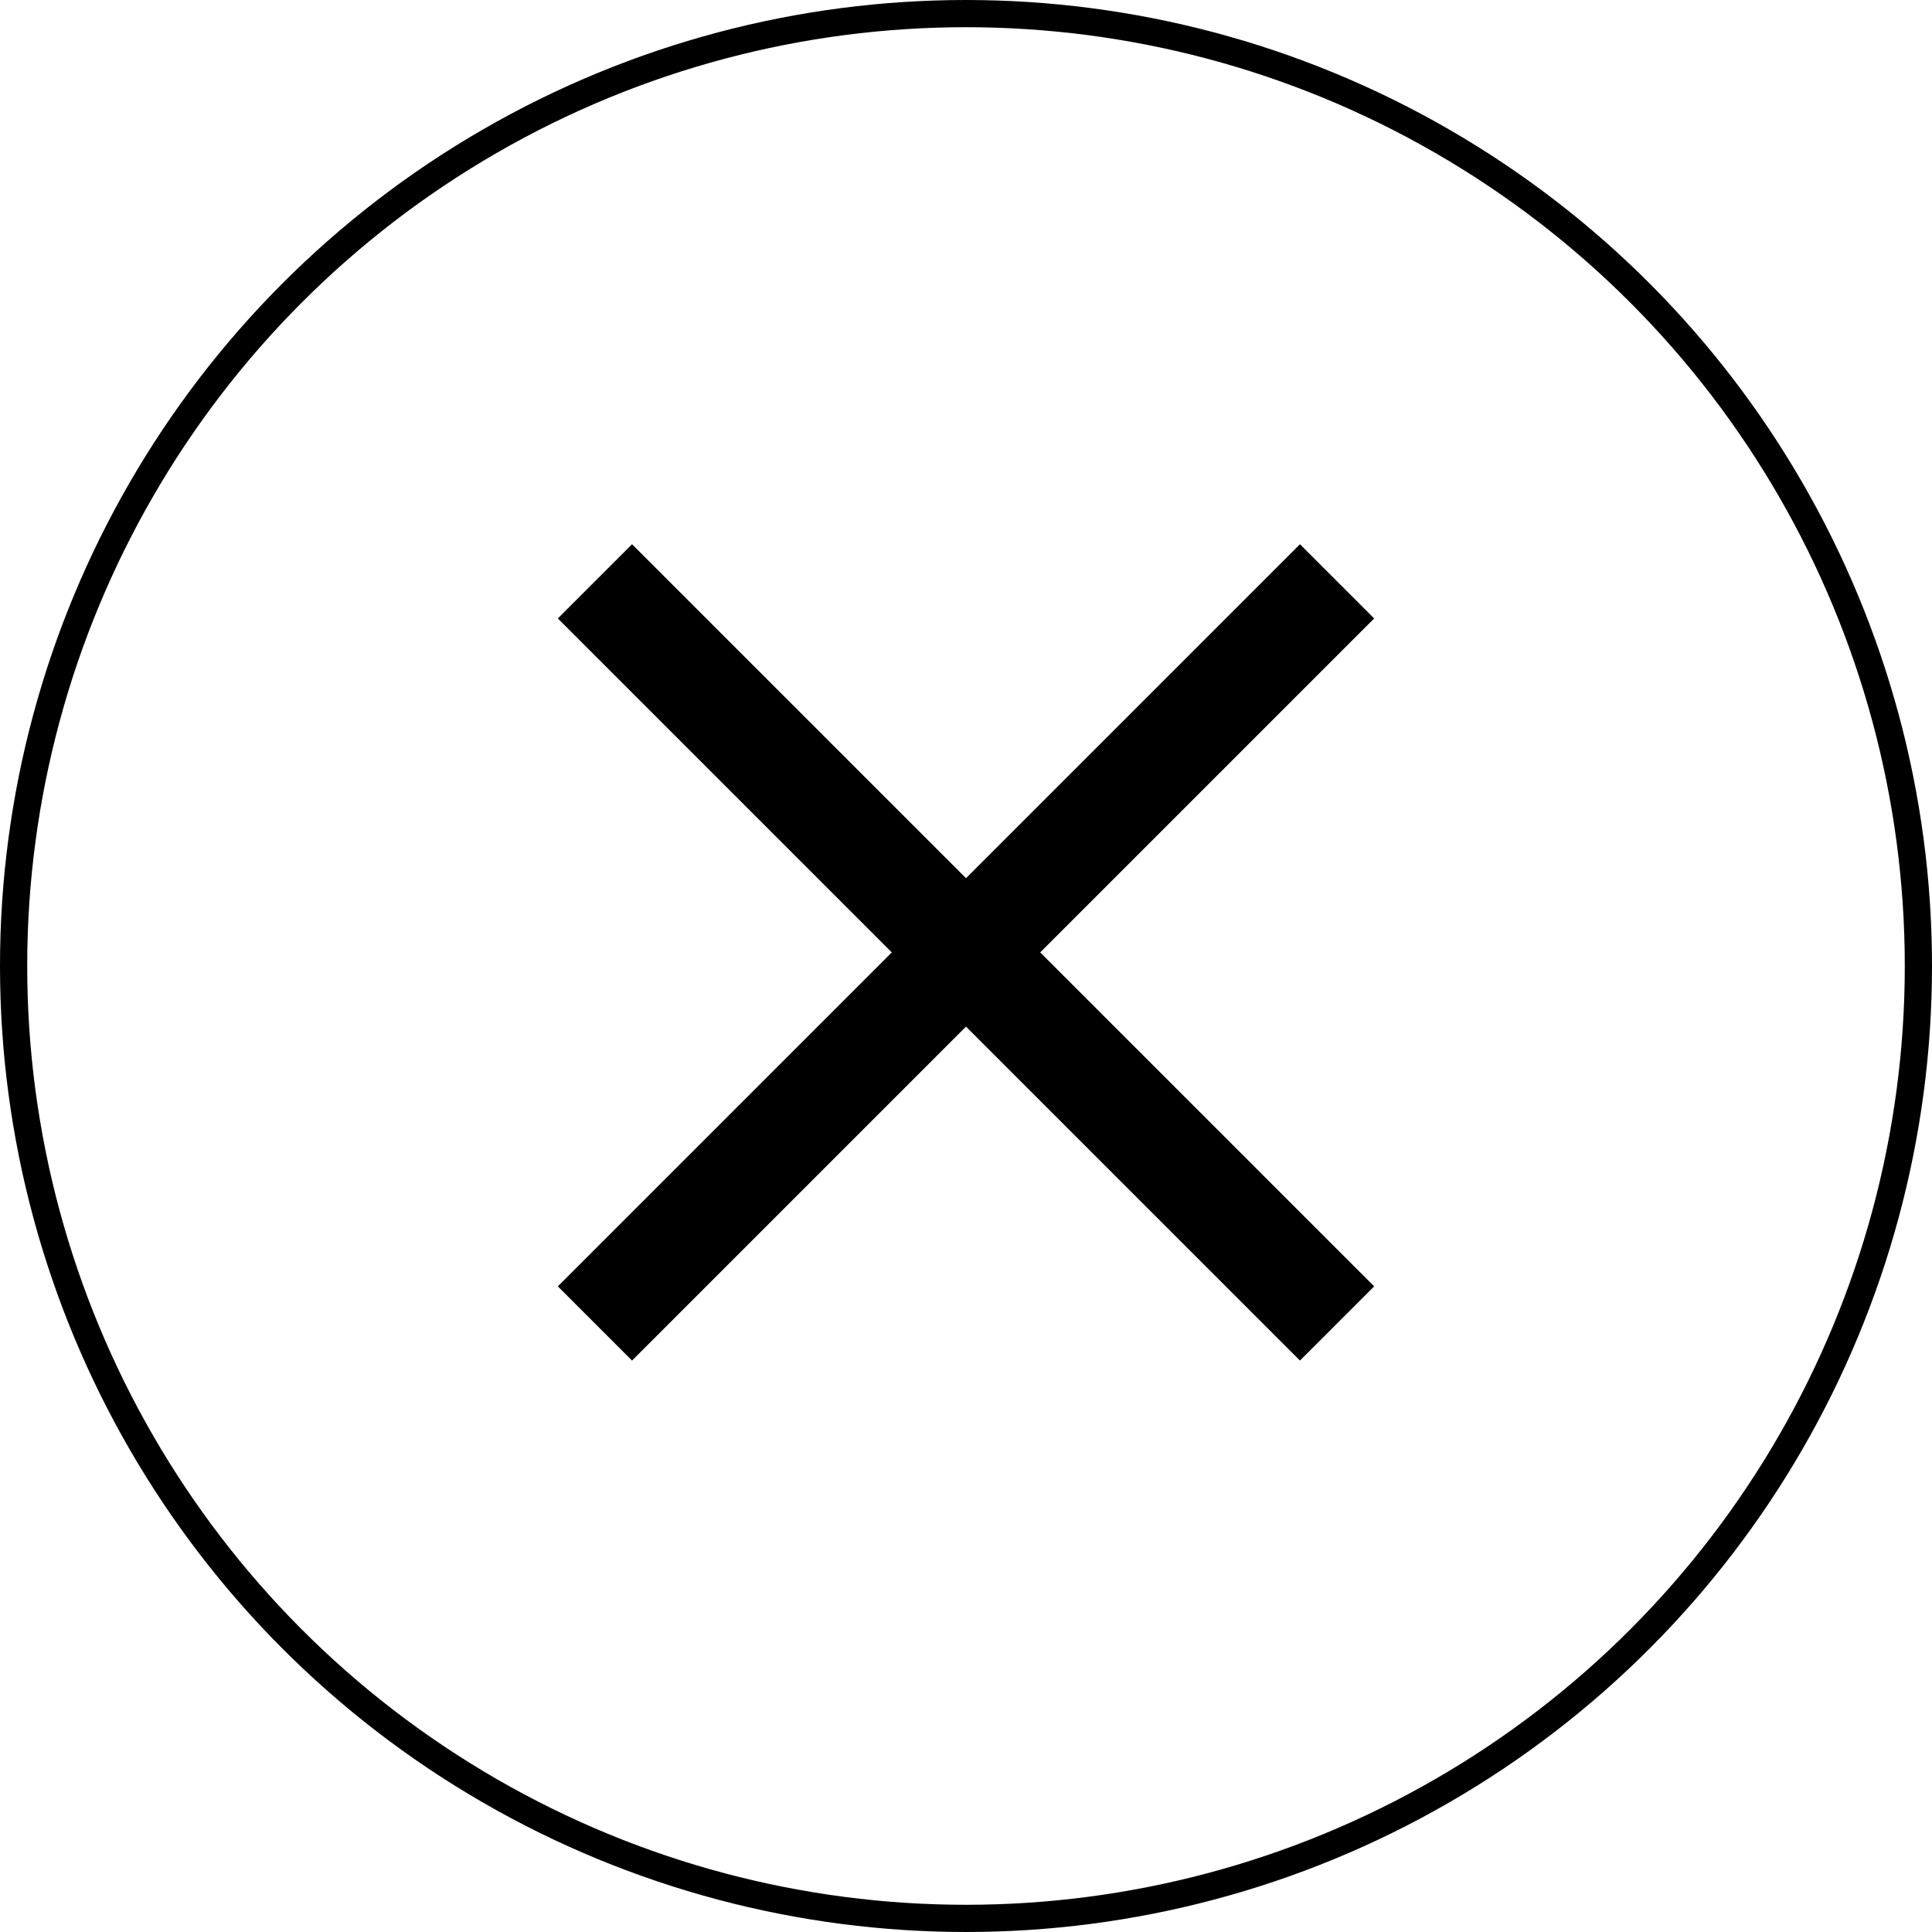 <svg xmlns="http://www.w3.org/2000/svg" width="71" height="71" viewBox="0 0 71 71">
  <g id="Group_3" data-name="Group 3" transform="translate(-81 -666)">
    <path id="Union_3" data-name="Union 3" d="M15,17.727,2.727,30,0,27.273,12.273,15,0,2.727,2.727,0,15,12.273,27.273,0,30,2.727,17.727,15,30,27.273,27.273,30Z" transform="translate(101.5 686)"/>
    <g id="Ellipse_6" data-name="Ellipse 6" transform="translate(81 666)" fill="rgba(255,255,255,0)" stroke="#000" stroke-width="1">
      <circle cx="35.5" cy="35.5" r="35.5" stroke="none"/>
      <circle cx="35.5" cy="35.5" r="35" fill="none"/>
    </g>
  </g>
</svg>
